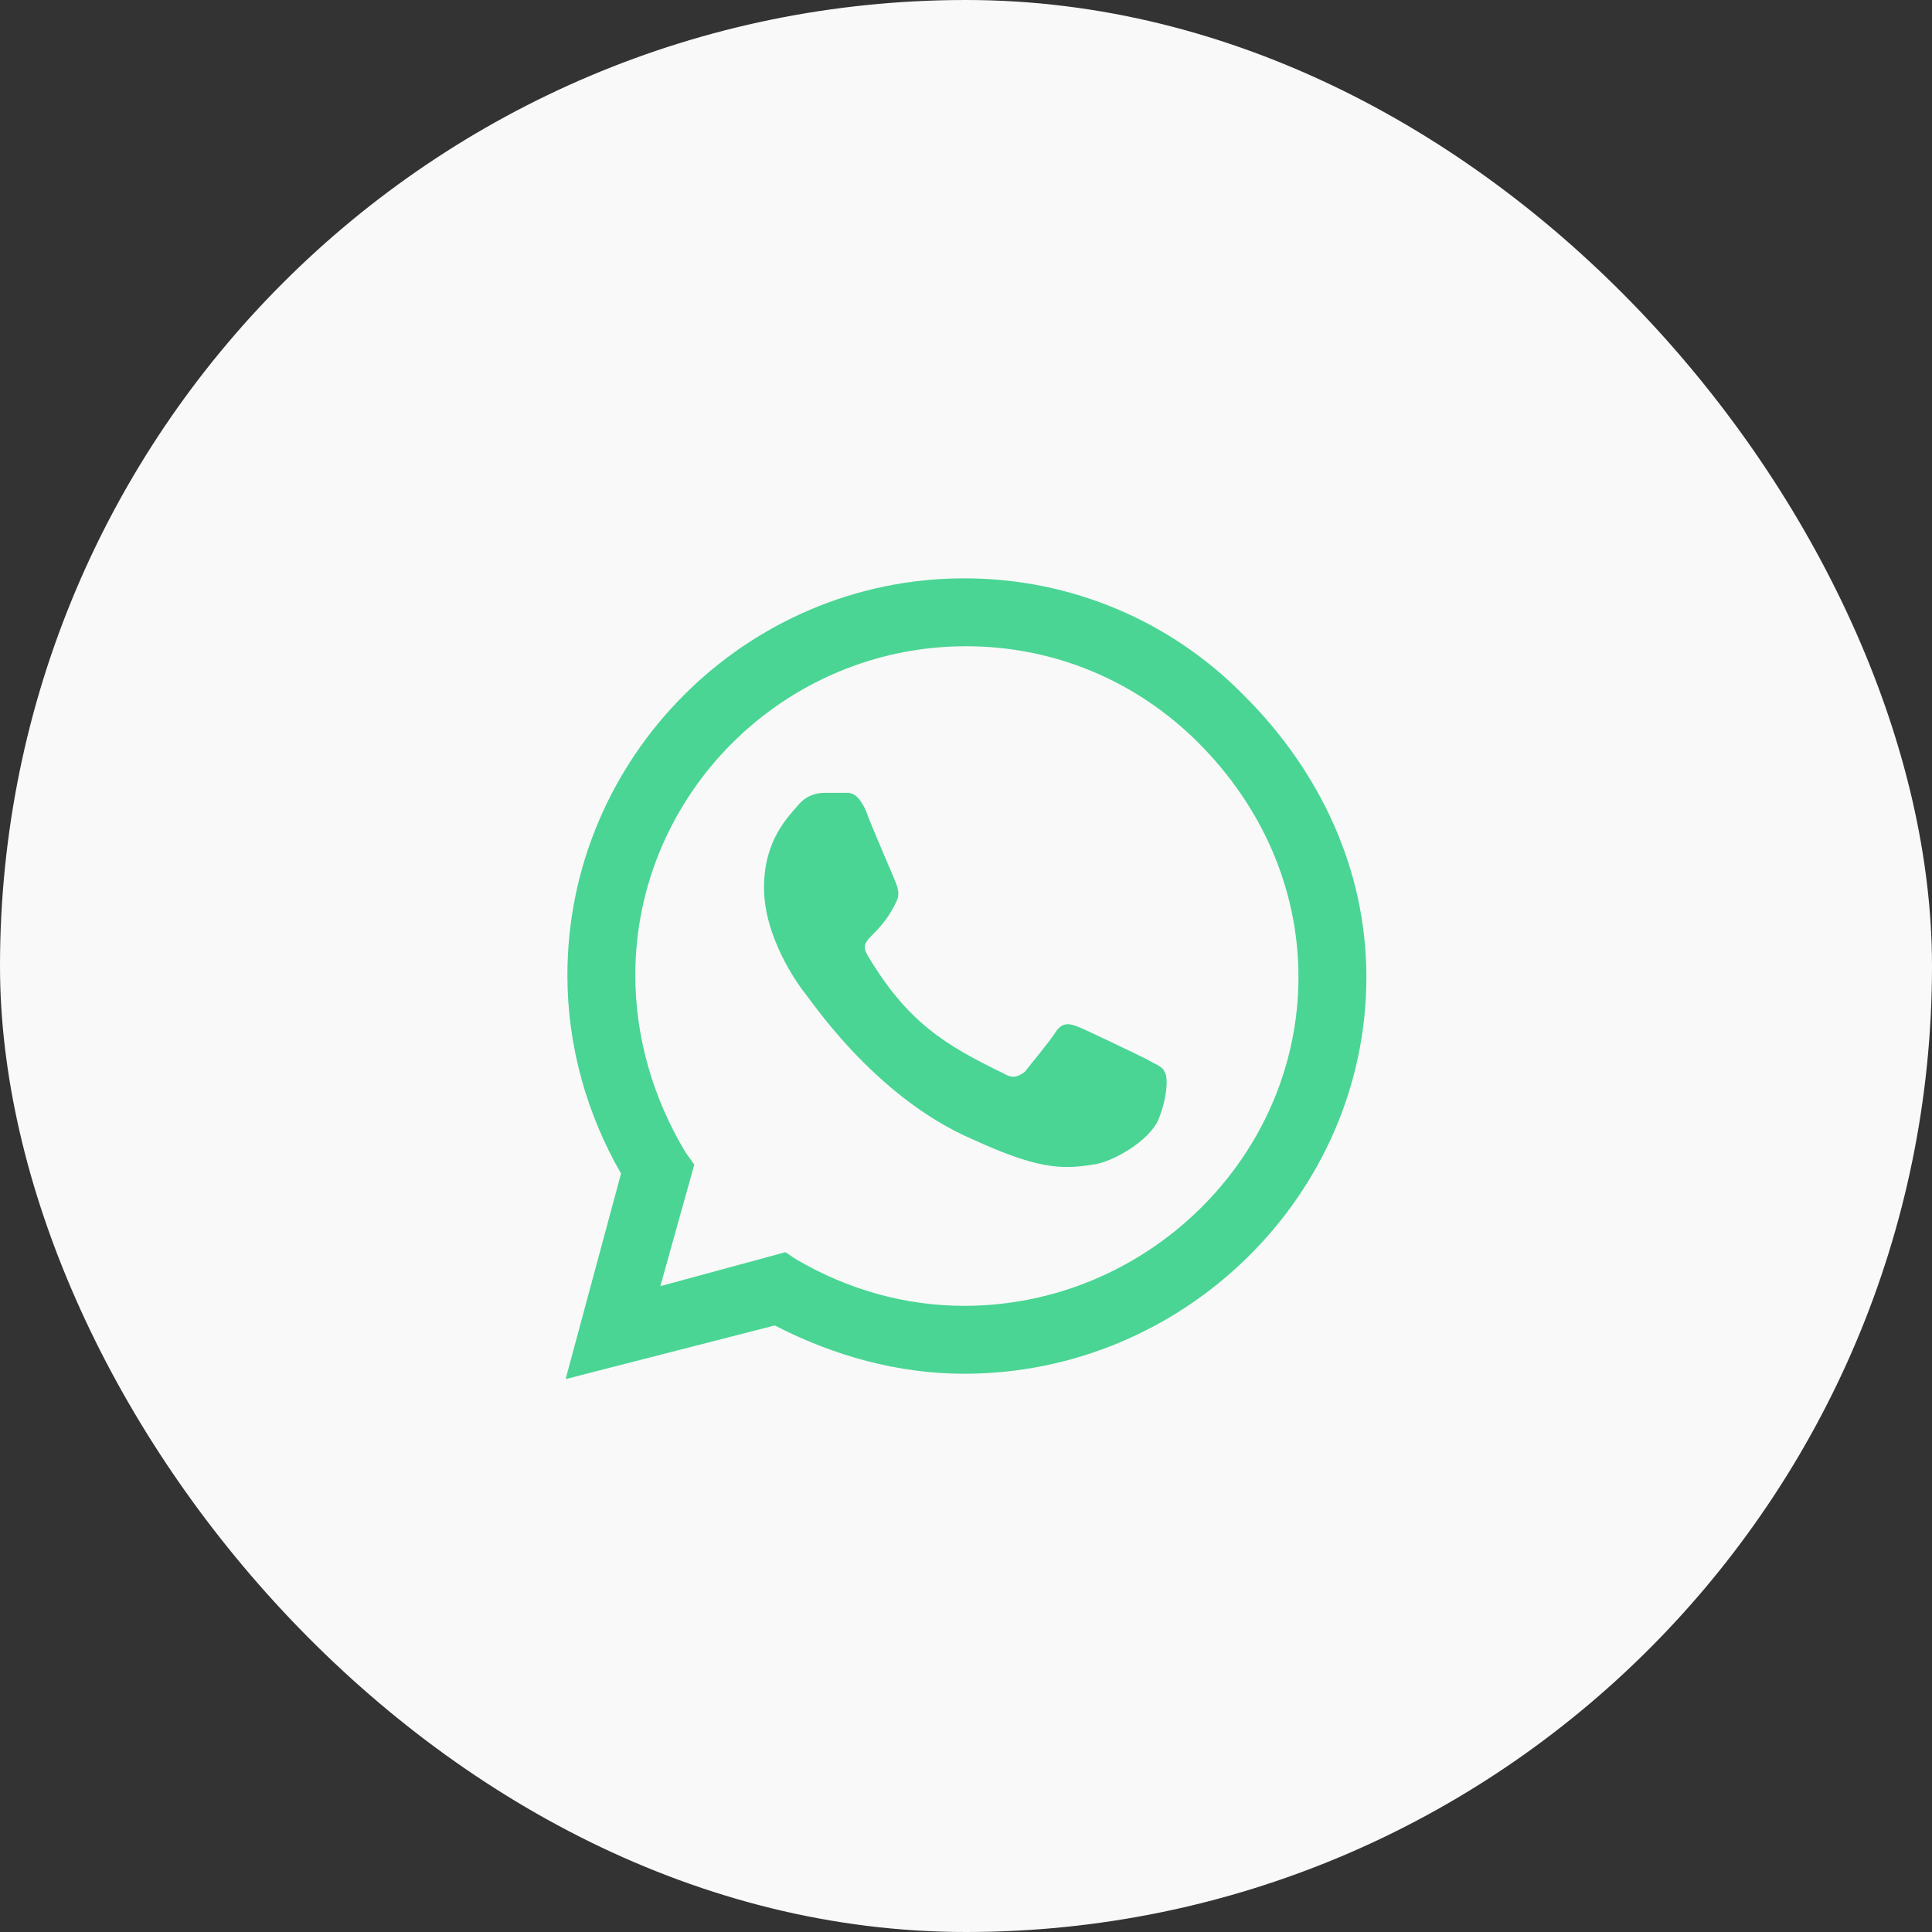 <svg width="38" height="38" viewBox="0 0 38 38" fill="none" xmlns="http://www.w3.org/2000/svg">
<rect x="0" y="0" width="38" height="38" fill="#333333" stroke="none"/>
<rect width="38" height="38" rx="19" fill="#F9F9F9"/>
<path d="M24.484 13.695C25.961 15.172 26.875 17.105 26.875 19.215C26.875 23.504 23.289 27.02 18.965 27.02C17.664 27.02 16.398 26.668 15.238 26.07L11.125 27.125L12.215 23.082C11.547 21.922 11.16 20.586 11.16 19.18C11.16 14.891 14.676 11.375 18.965 11.375C21.074 11.375 23.043 12.219 24.484 13.695ZM18.965 25.684C22.551 25.684 25.539 22.766 25.539 19.215C25.539 17.457 24.801 15.84 23.57 14.609C22.34 13.379 20.723 12.711 19 12.711C15.414 12.711 12.496 15.629 12.496 19.18C12.496 20.41 12.848 21.605 13.48 22.66L13.656 22.906L12.988 25.297L15.449 24.629L15.66 24.77C16.68 25.367 17.805 25.684 18.965 25.684ZM22.551 20.832C22.727 20.938 22.867 20.973 22.902 21.078C22.973 21.148 22.973 21.535 22.797 21.992C22.621 22.449 21.848 22.871 21.496 22.906C20.863 23.012 20.371 22.977 19.141 22.414C17.172 21.57 15.906 19.602 15.801 19.496C15.695 19.355 15.027 18.441 15.027 17.457C15.027 16.508 15.52 16.051 15.695 15.84C15.871 15.629 16.082 15.594 16.223 15.594C16.328 15.594 16.469 15.594 16.574 15.594C16.715 15.594 16.855 15.559 17.031 15.945C17.172 16.332 17.594 17.281 17.629 17.387C17.664 17.492 17.699 17.598 17.629 17.738C17.277 18.477 16.855 18.441 17.066 18.793C17.84 20.094 18.578 20.551 19.738 21.113C19.914 21.219 20.02 21.184 20.16 21.078C20.266 20.938 20.652 20.48 20.758 20.305C20.898 20.094 21.039 20.129 21.215 20.199C21.391 20.27 22.34 20.727 22.551 20.832Z" fill="#4AD594"/>
</svg>
